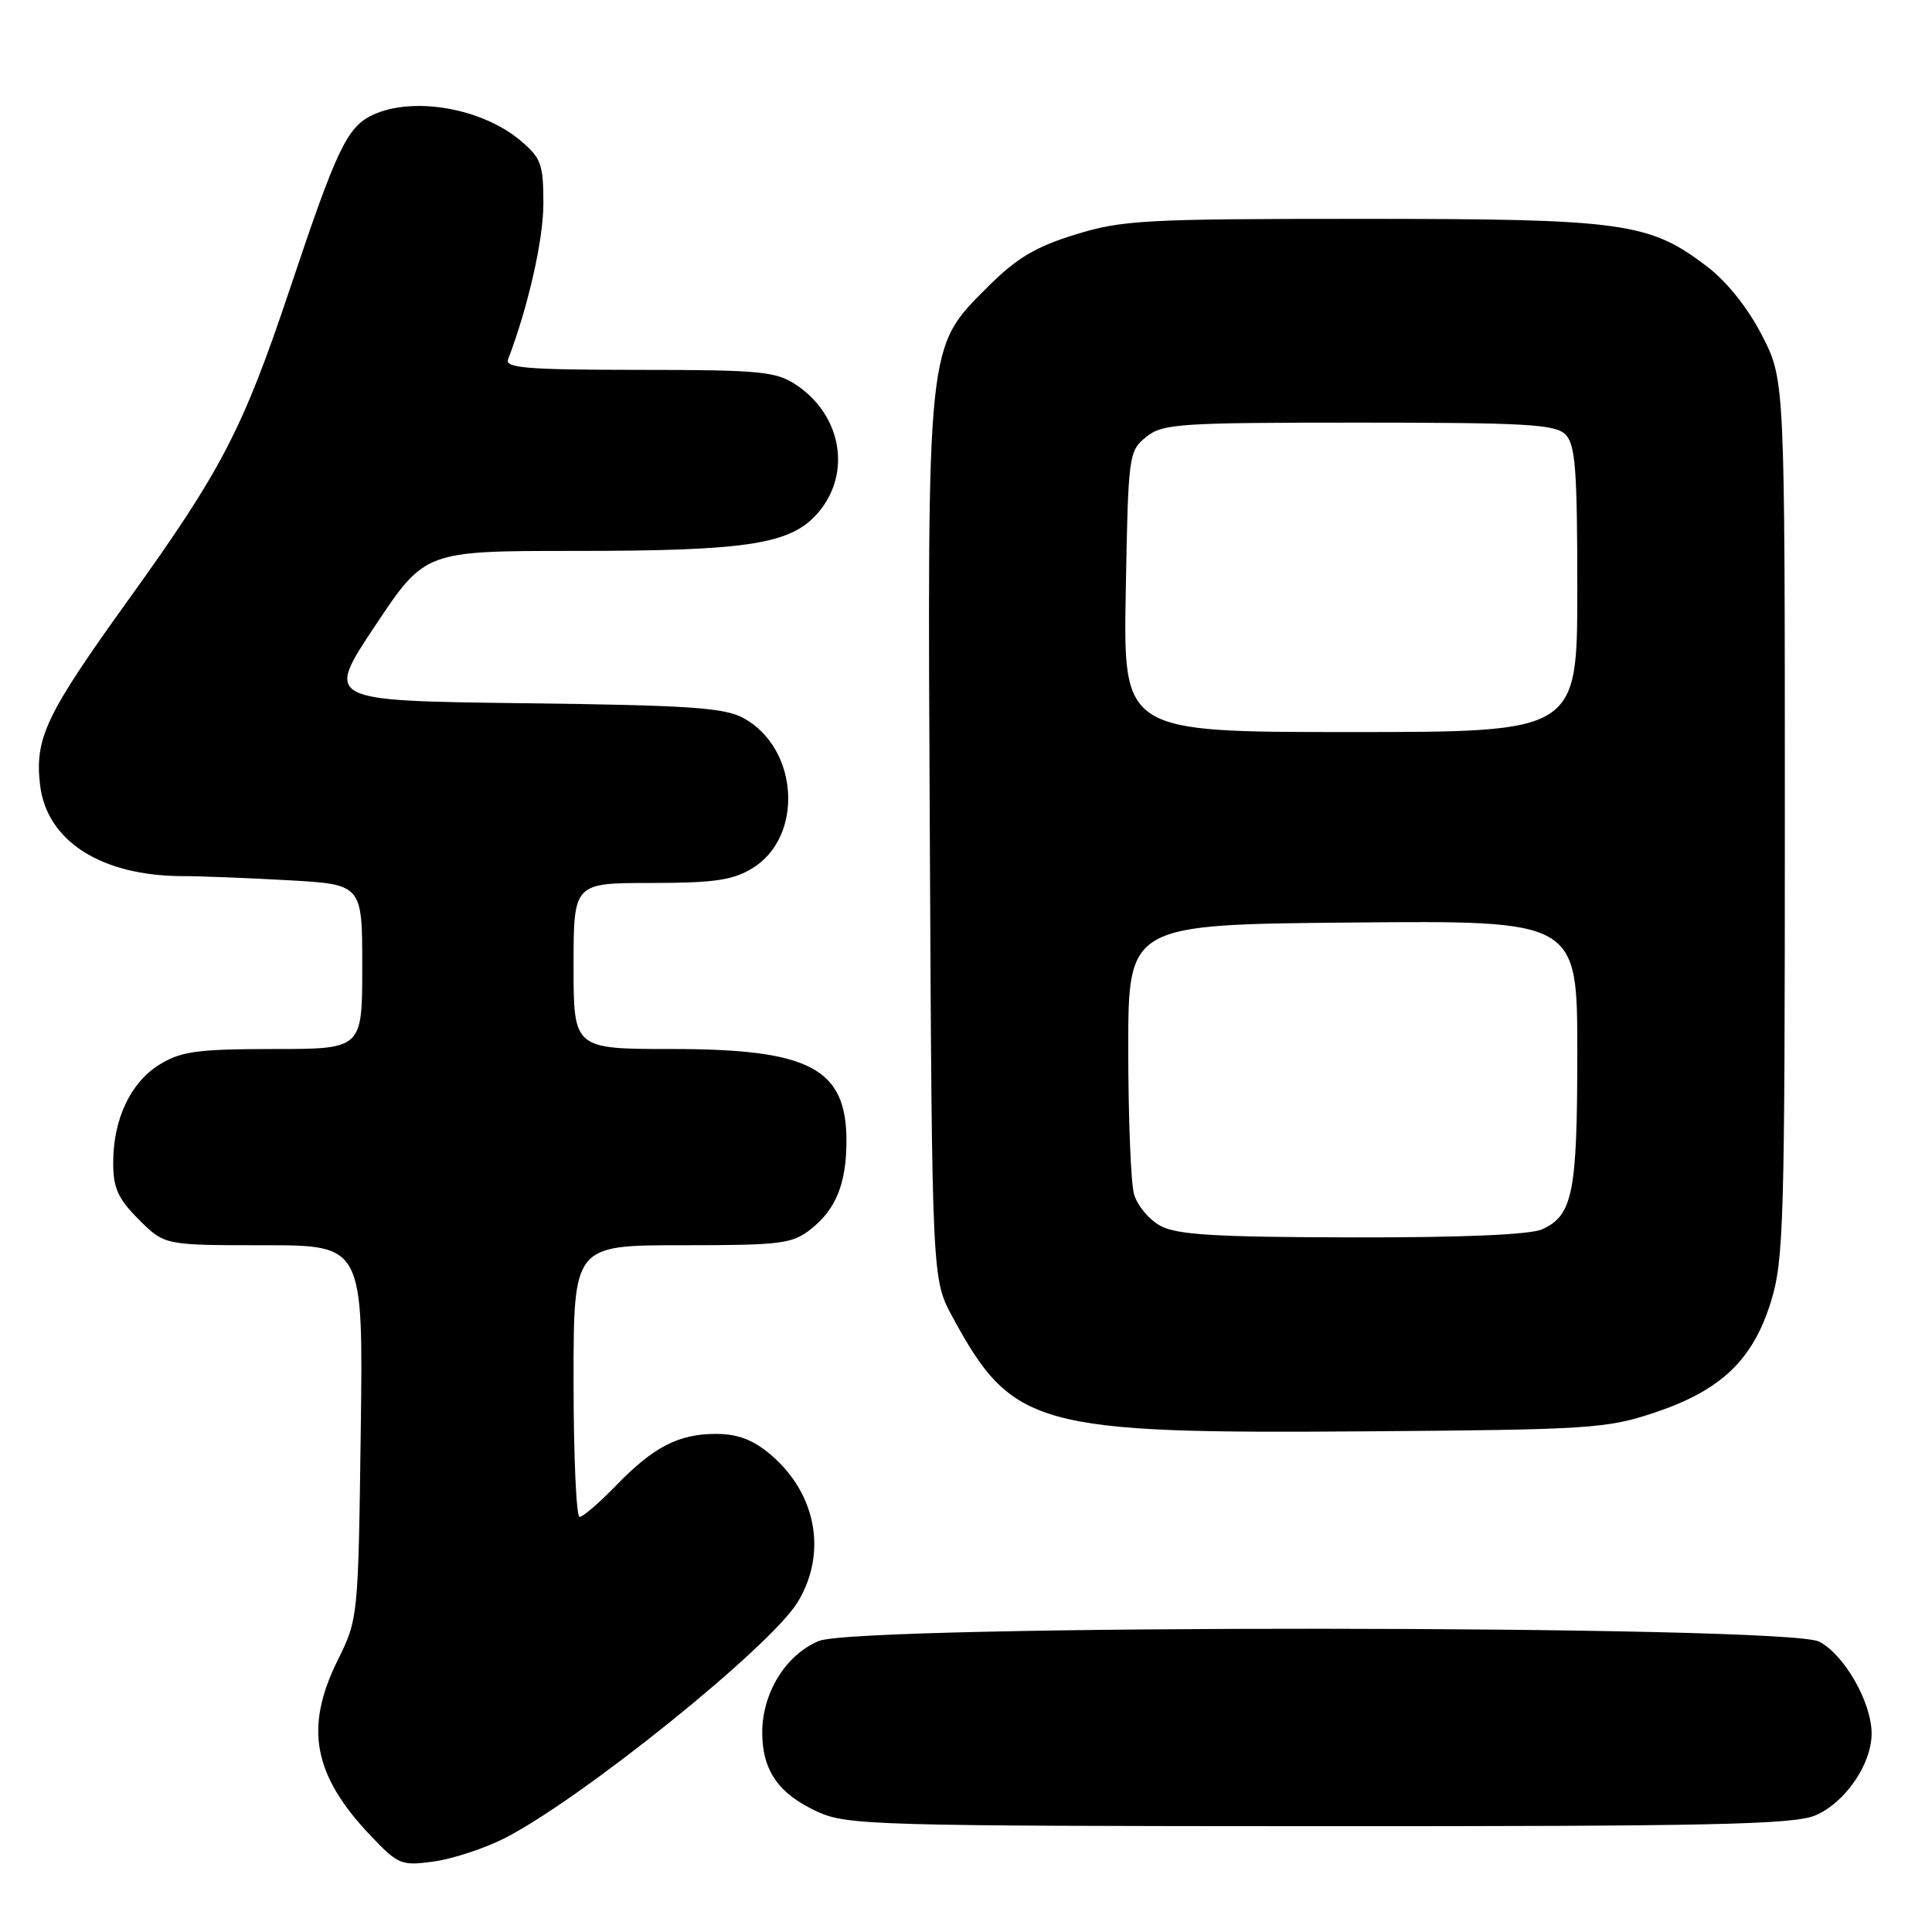 <?xml version="1.0" encoding="UTF-8" standalone="no"?>
<!DOCTYPE svg PUBLIC "-//W3C//DTD SVG 1.1//EN" "http://www.w3.org/Graphics/SVG/1.1/DTD/svg11.dtd" >
<svg xmlns="http://www.w3.org/2000/svg" xmlns:xlink="http://www.w3.org/1999/xlink" version="1.1" viewBox="0 0 256 256">
 <g >
 <path fill="currentColor"
d=" M 66.79 243.61 C 76.97 238.45 102.12 218.20 105.71 212.27 C 109.65 205.76 108.17 197.85 102.06 192.70 C 99.75 190.76 97.73 190.00 94.87 190.00 C 89.90 190.00 86.58 191.72 81.55 196.92 C 79.37 199.16 77.24 201.00 76.80 201.00 C 76.36 201.00 76.00 192.90 76.00 183.00 C 76.00 165.00 76.00 165.00 90.37 165.00 C 103.51 165.00 104.96 164.82 107.44 162.87 C 110.77 160.25 112.15 156.83 112.16 151.20 C 112.17 141.57 107.32 139.00 89.10 139.00 C 76.00 139.00 76.00 139.00 76.00 128.00 C 76.00 117.00 76.00 117.00 86.25 117.00 C 94.64 116.99 97.08 116.64 99.69 115.05 C 106.53 110.88 105.85 99.18 98.54 95.16 C 95.97 93.76 91.44 93.45 69.29 93.18 C 43.09 92.85 43.09 92.85 49.70 82.93 C 56.31 73.00 56.31 73.00 76.10 73.00 C 99.31 73.00 104.89 72.11 108.48 67.85 C 112.87 62.62 111.49 54.94 105.43 50.95 C 102.81 49.22 100.61 49.01 84.64 49.01 C 69.86 49.00 66.88 48.76 67.32 47.62 C 69.98 40.68 72.00 31.77 72.00 26.98 C 72.00 21.75 71.70 20.93 68.97 18.63 C 63.88 14.34 54.84 12.75 49.47 15.19 C 46.01 16.77 44.67 19.56 38.39 38.34 C 32.17 56.91 29.37 62.30 16.97 79.54 C 6.11 94.64 4.60 97.79 5.30 103.94 C 6.14 111.43 13.41 116.09 24.27 116.09 C 26.60 116.09 32.89 116.34 38.25 116.64 C 48.00 117.19 48.00 117.19 48.00 128.10 C 48.00 139.00 48.00 139.00 36.25 139.00 C 26.23 139.01 24.01 139.30 21.19 141.03 C 17.31 143.39 15.00 148.27 15.00 154.07 C 15.00 157.43 15.63 158.83 18.40 161.60 C 21.80 165.00 21.80 165.00 34.96 165.00 C 48.13 165.00 48.13 165.00 47.80 189.75 C 47.47 214.37 47.45 214.53 44.74 220.00 C 40.31 228.96 41.50 235.24 49.16 243.29 C 52.77 247.08 53.18 247.25 57.47 246.66 C 59.96 246.32 64.15 244.94 66.79 243.61 Z  M 240.51 240.56 C 244.46 238.91 247.99 233.79 248.00 229.71 C 248.00 225.58 244.39 219.25 241.04 217.52 C 236.75 215.30 113.79 215.23 108.49 217.44 C 104.13 219.26 101.01 224.30 101.00 229.53 C 101.00 234.62 103.16 237.71 108.38 240.09 C 112.26 241.85 116.11 241.96 174.78 241.98 C 226.76 242.00 237.63 241.76 240.51 240.56 Z  M 219.21 187.19 C 228.04 184.24 232.27 180.21 234.66 172.47 C 236.36 166.96 236.50 162.00 236.50 108.43 C 236.50 50.36 236.50 50.36 233.49 44.47 C 231.62 40.82 228.85 37.35 226.20 35.32 C 218.52 29.46 215.16 29.00 180.42 29.00 C 151.64 29.00 148.69 29.16 142.48 31.08 C 137.20 32.71 134.71 34.20 130.93 37.97 C 122.74 46.17 122.88 44.82 123.21 111.64 C 123.50 169.50 123.50 169.50 126.21 174.50 C 134.15 189.13 137.27 189.99 181.00 189.66 C 210.61 189.44 212.90 189.29 219.21 187.19 Z  M 153.76 162.43 C 152.26 161.62 150.68 159.72 150.26 158.22 C 149.84 156.73 149.50 148.07 149.50 139.00 C 149.50 122.50 149.50 122.50 179.25 122.24 C 209.00 121.97 209.00 121.97 209.00 139.44 C 209.00 158.07 208.41 161.04 204.34 162.89 C 202.78 163.60 193.80 163.99 179.20 163.96 C 161.08 163.93 155.95 163.62 153.76 162.43 Z  M 149.17 78.41 C 149.49 60.27 149.56 59.77 151.86 57.91 C 154.05 56.14 156.12 56.00 180.04 56.00 C 202.18 56.00 206.08 56.22 207.43 57.57 C 208.75 58.89 209.00 62.20 209.00 78.07 C 209.00 97.00 209.00 97.00 178.92 97.00 C 148.84 97.00 148.84 97.00 149.17 78.41 Z "/>
</g>
</svg>